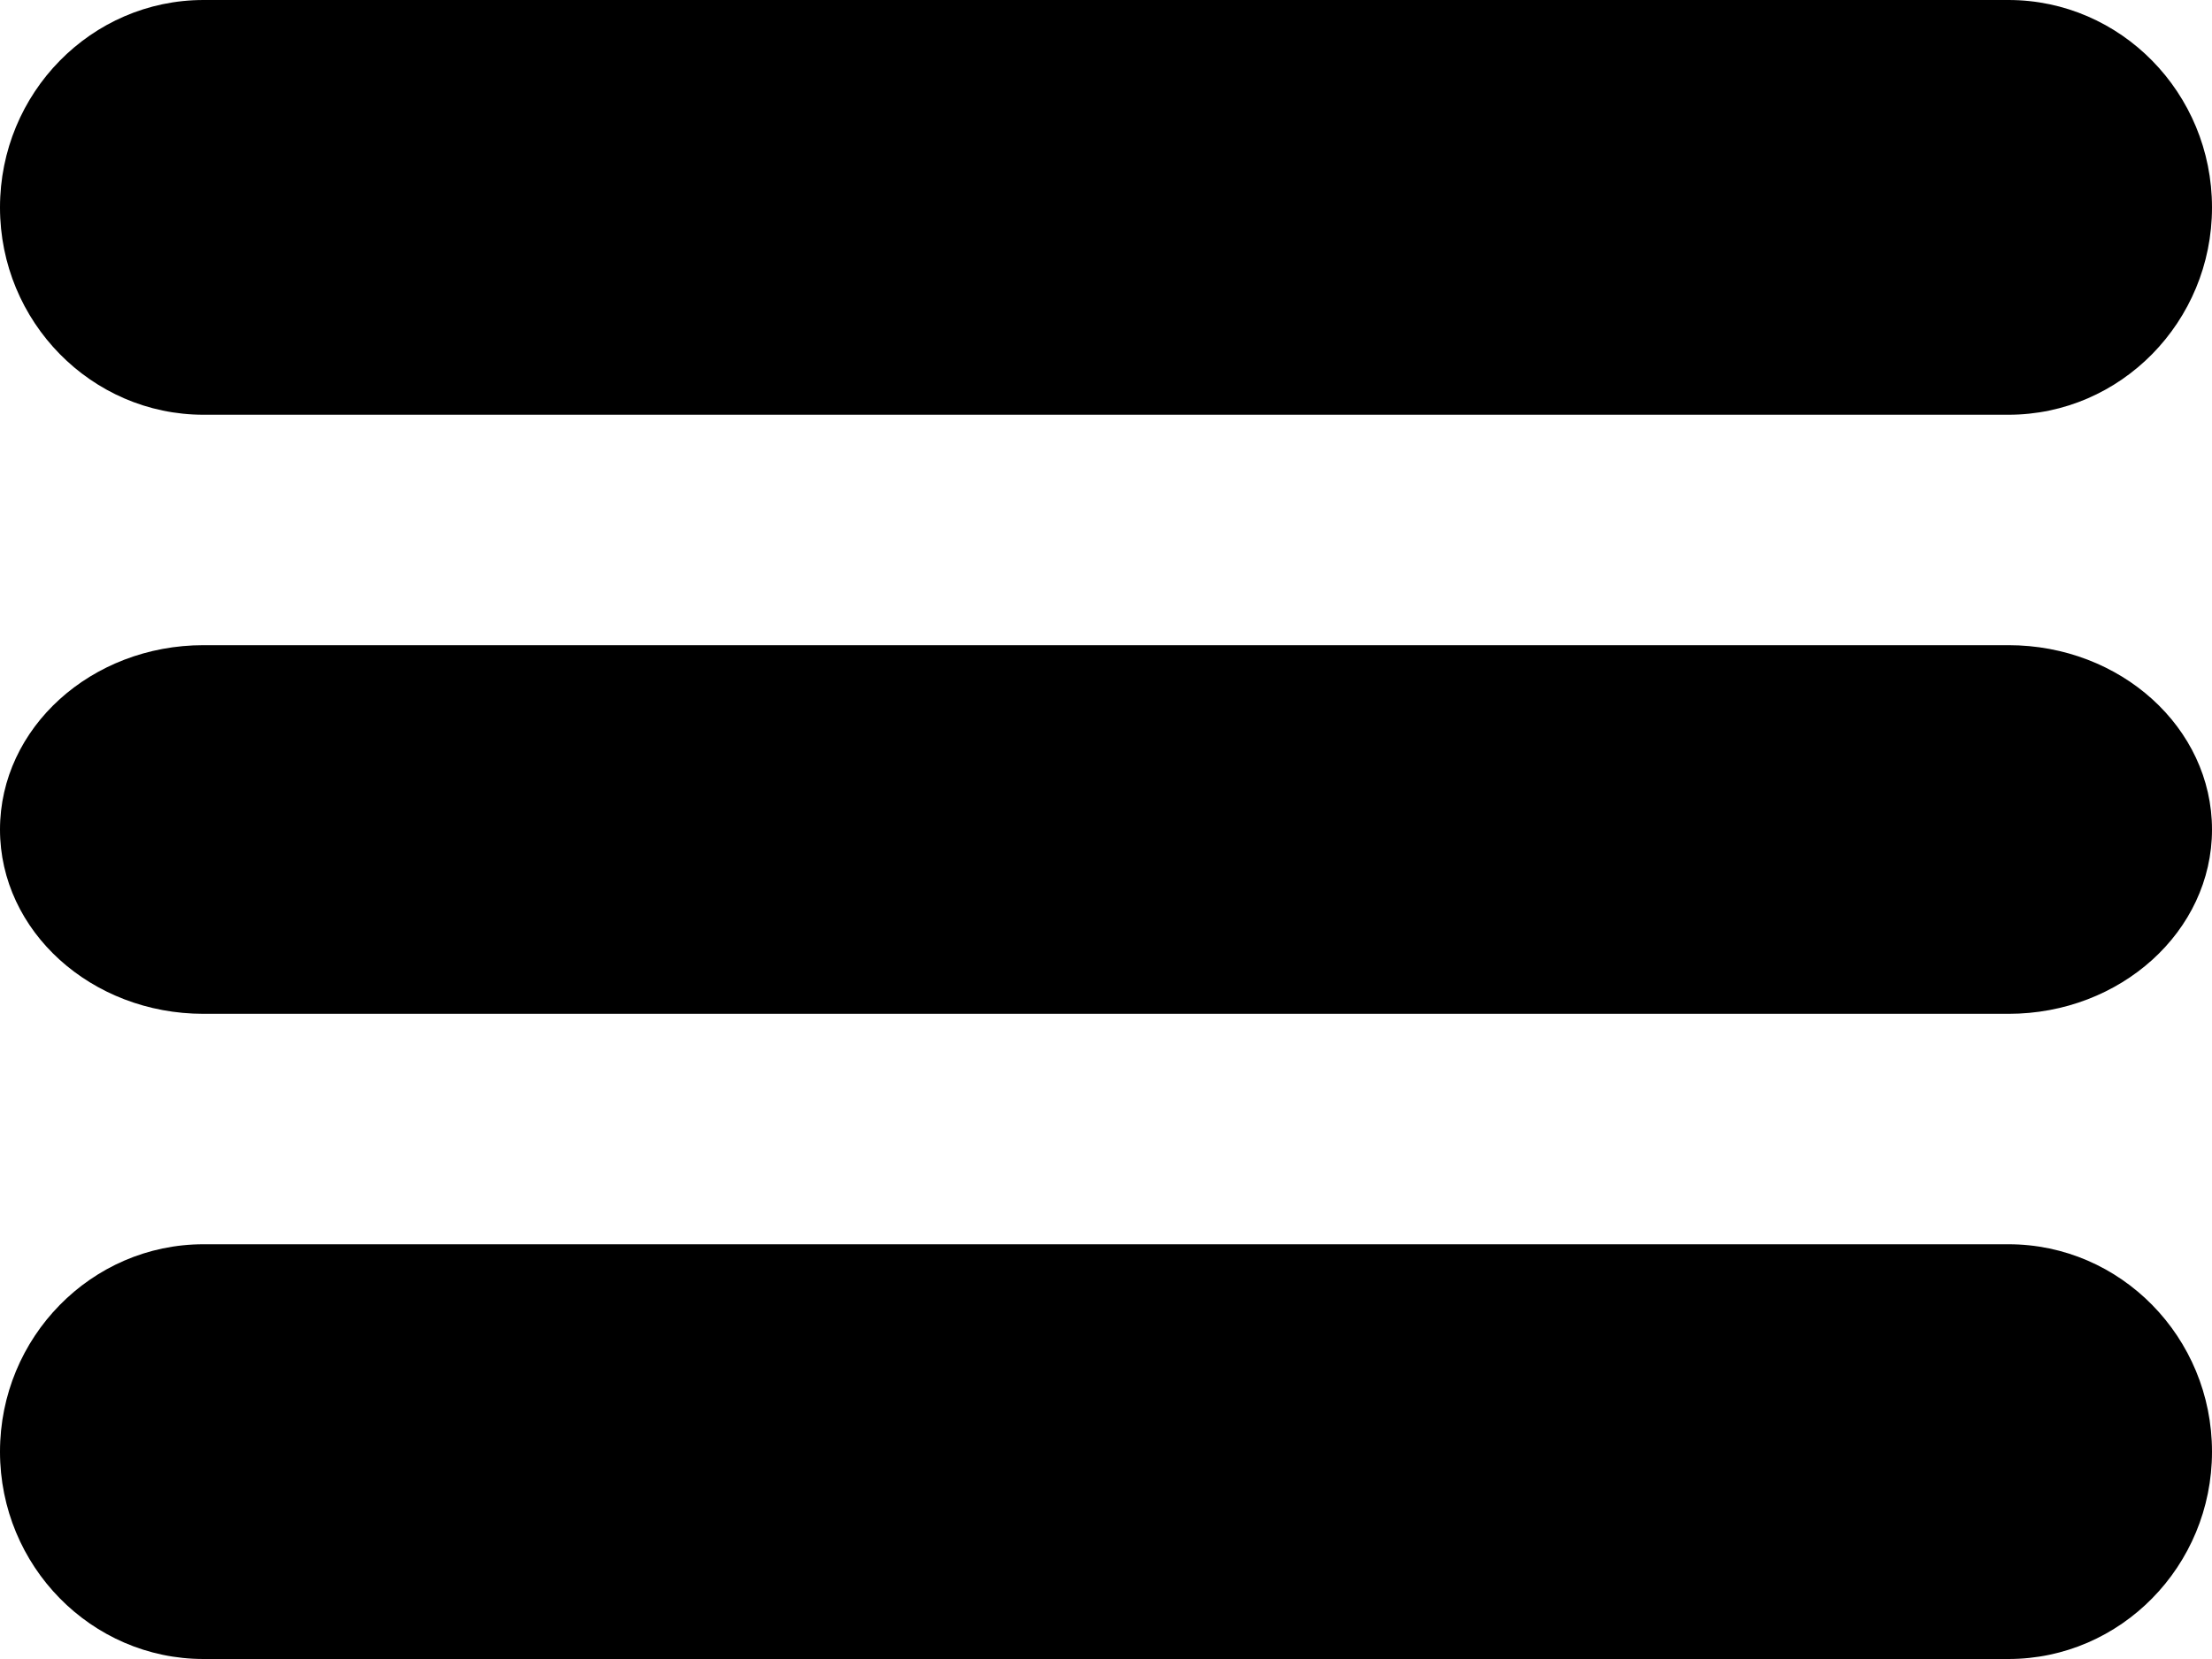 <svg width="48" height="36" viewBox="0 0 48 36" fill="none" xmlns="http://www.w3.org/2000/svg">
<path d="M43.583 0H4.417C1.982 0 0 2.018 0 4.502C0 6.982 1.982 9 4.417 9H43.583C46.018 9 48 6.982 48 4.502C48 2.018 46.018 0 43.583 0Z" fill="black"/>
<path d="M43.583 14H4.417C1.982 14 0 15.794 0 18.001C0 20.206 1.982 22 4.417 22H43.583C46.018 22 48 20.206 48 18.001C48 15.794 46.018 14 43.583 14Z" fill="black"/>
<path d="M43.583 27H4.417C1.982 27 0 29.018 0 31.502C0 33.982 1.982 36 4.417 36H43.583C46.018 36 48 33.982 48 31.502C48 29.018 46.018 27 43.583 27Z" fill="black"/>
</svg>
